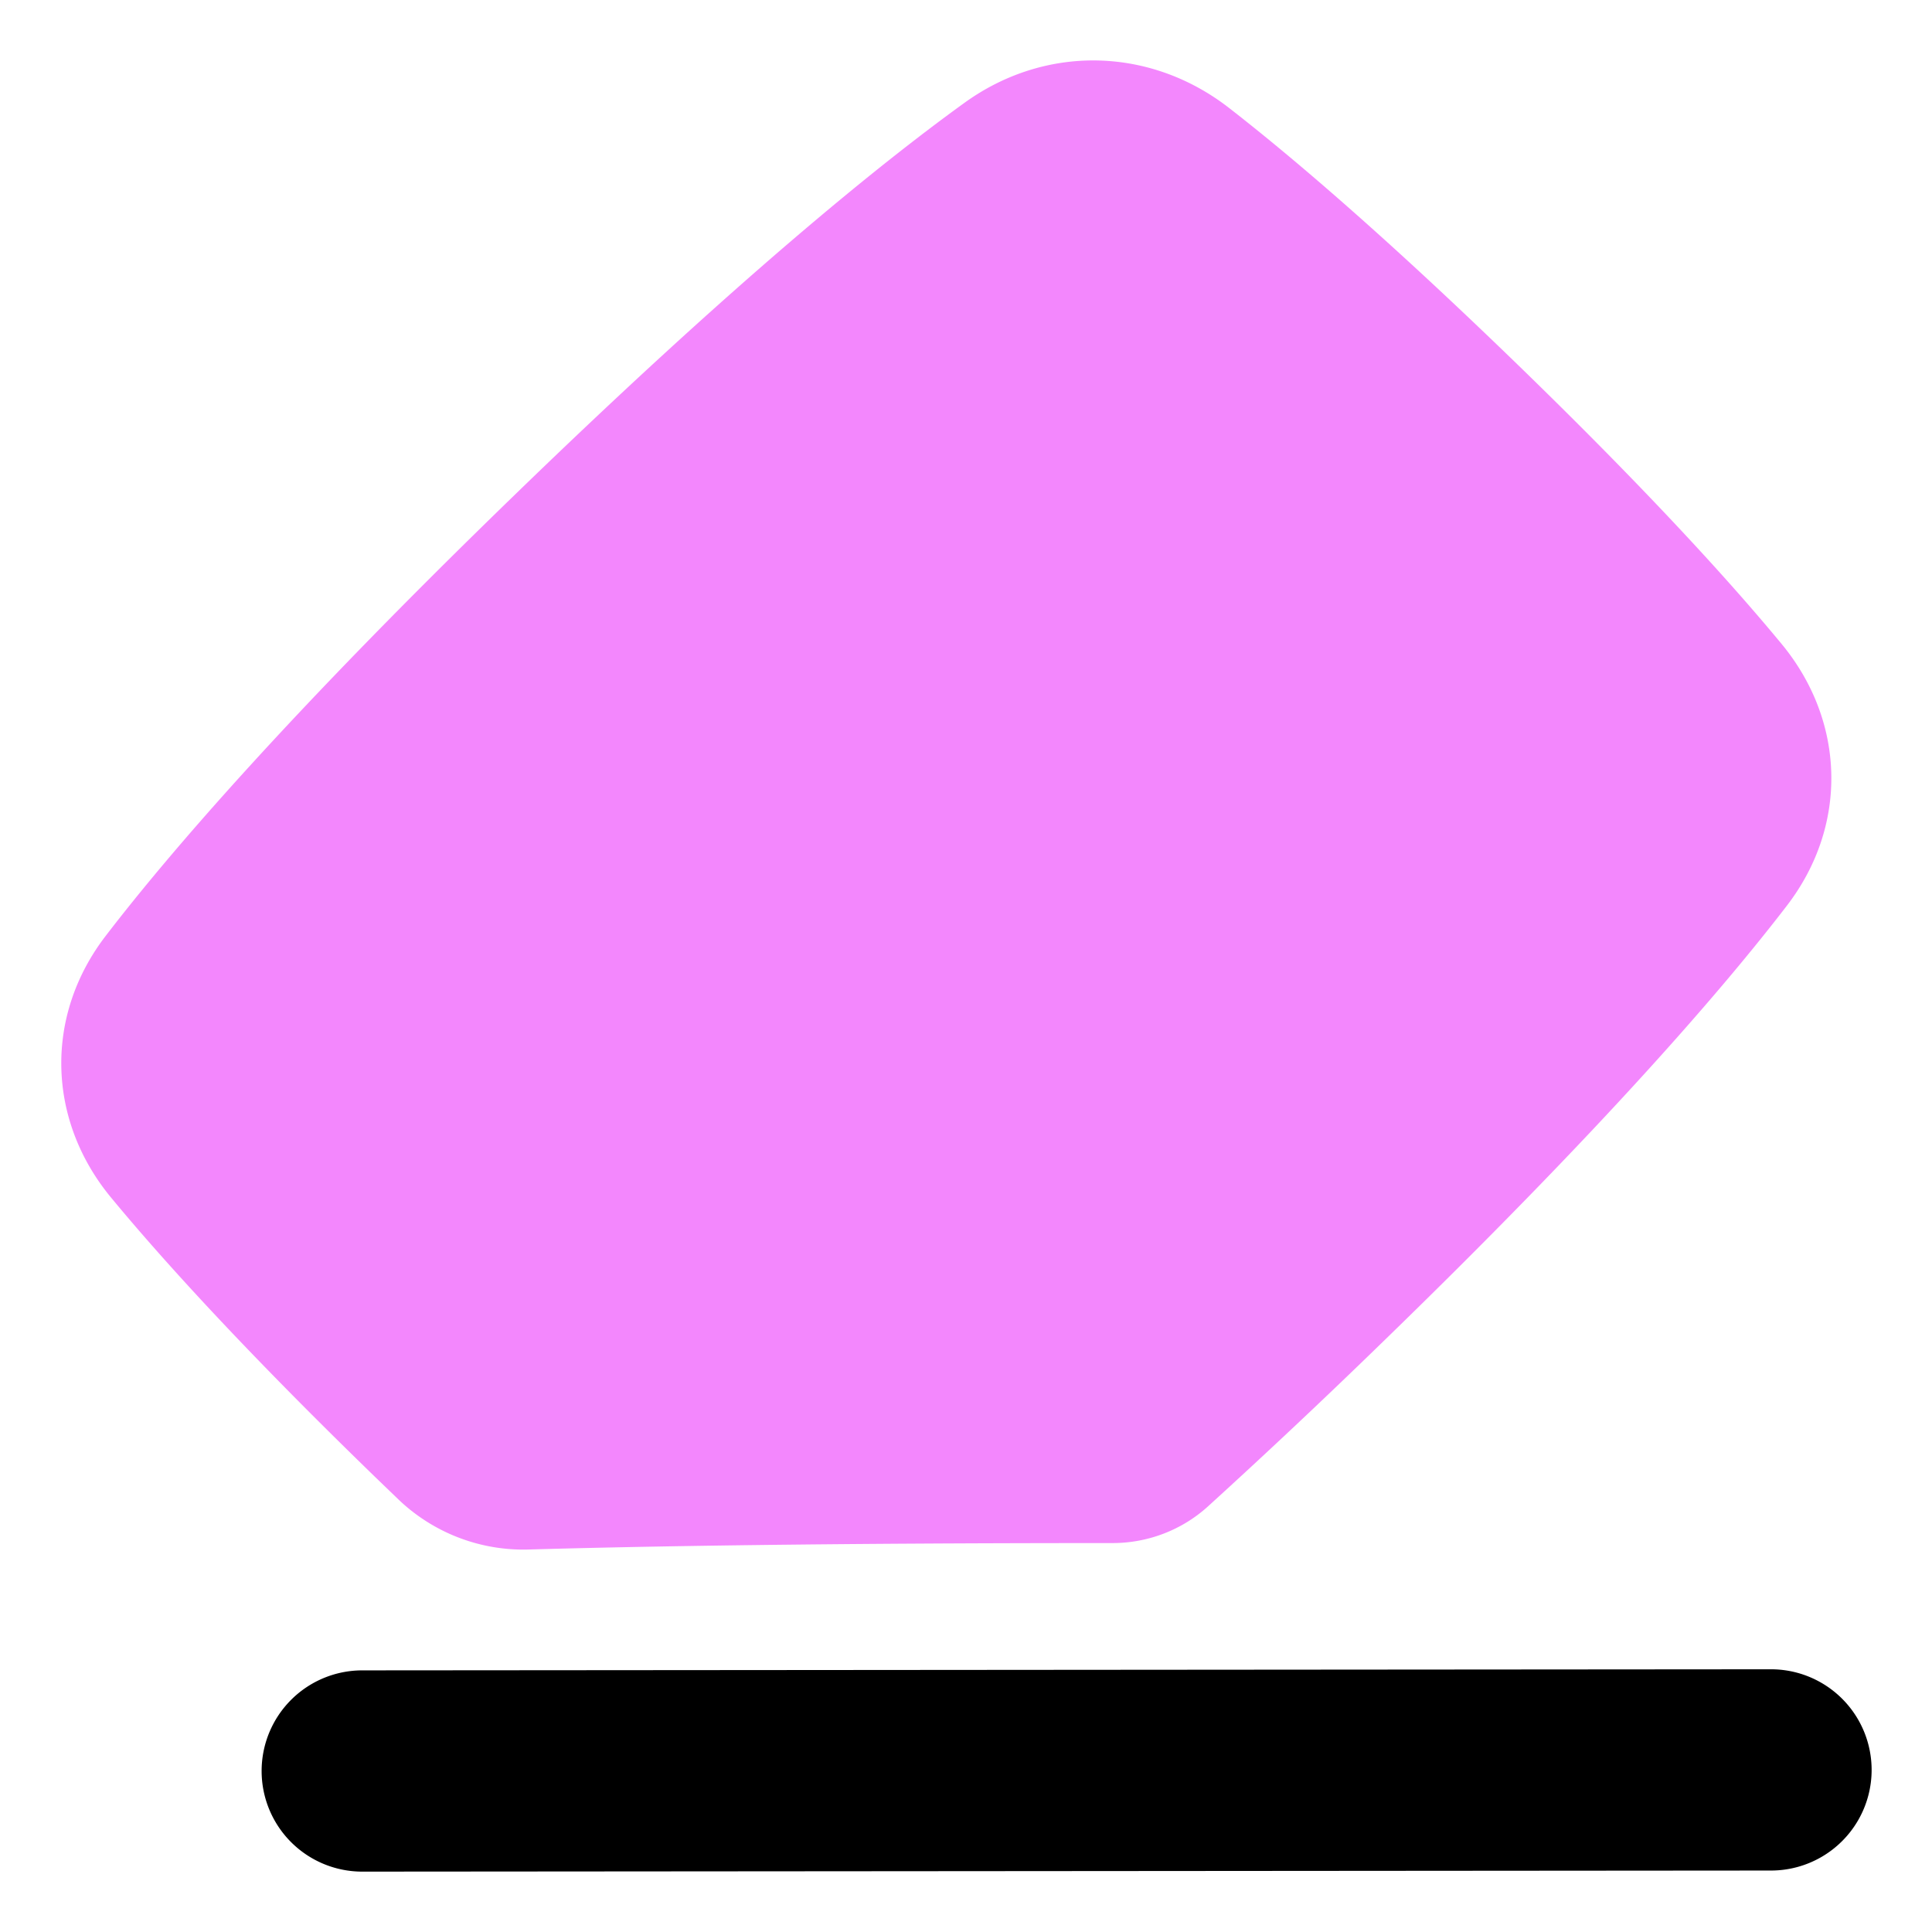 <svg xmlns="http://www.w3.org/2000/svg" fill="none" viewBox="0 0 48 48" id="Eraser--Streamline-Plump" height="48" width="48">
  <desc>
    Eraser Streamline Icon: https://streamlinehq.com
  </desc>
  <g id="eraser--text-remove-format-formatting-eraser-delete">
    <path id="Union" fill="#f387fdff" d="M30.537 2.683c-1.95 -1.516 -4.553 -1.588 -6.573 -0.13 -2.141 1.546 -5.72 4.448 -11.236 9.8 -5.516 5.35 -8.509 8.822 -10.103 10.9 -1.53 1.993 -1.451 4.583 0.134 6.5 1.247 1.509 3.287 3.766 6.566 6.947l0.577 0.556a4.487 4.487 0 0 0 3.24 1.241c2.715 -0.078 7.268 -0.16 14.501 -0.16 0.871 0 1.718 -0.32 2.37 -0.912a178.054 178.054 0 0 0 4.28 -4.026c5.517 -5.35 8.51 -8.823 10.104 -10.901 1.529 -1.993 1.451 -4.582 -0.134 -6.5 -1.247 -1.509 -3.287 -3.766 -6.566 -6.947 -3.28 -3.18 -5.606 -5.16 -7.16 -6.368Z" stroke-width="1"></path>
    <path id="Vector 1291 (Stroke)" fill="#000000ff" fill-rule="evenodd" d="M6.5 44.002A2.5 2.5 0 0 1 8.998 41.5l35 -0.027a2.5 2.5 0 1 1 0.004 5l-35 0.027A2.5 2.5 0 0 1 6.5 44.002Z" clip-rule="evenodd" stroke-width="1"></path>
  </g>
</svg>